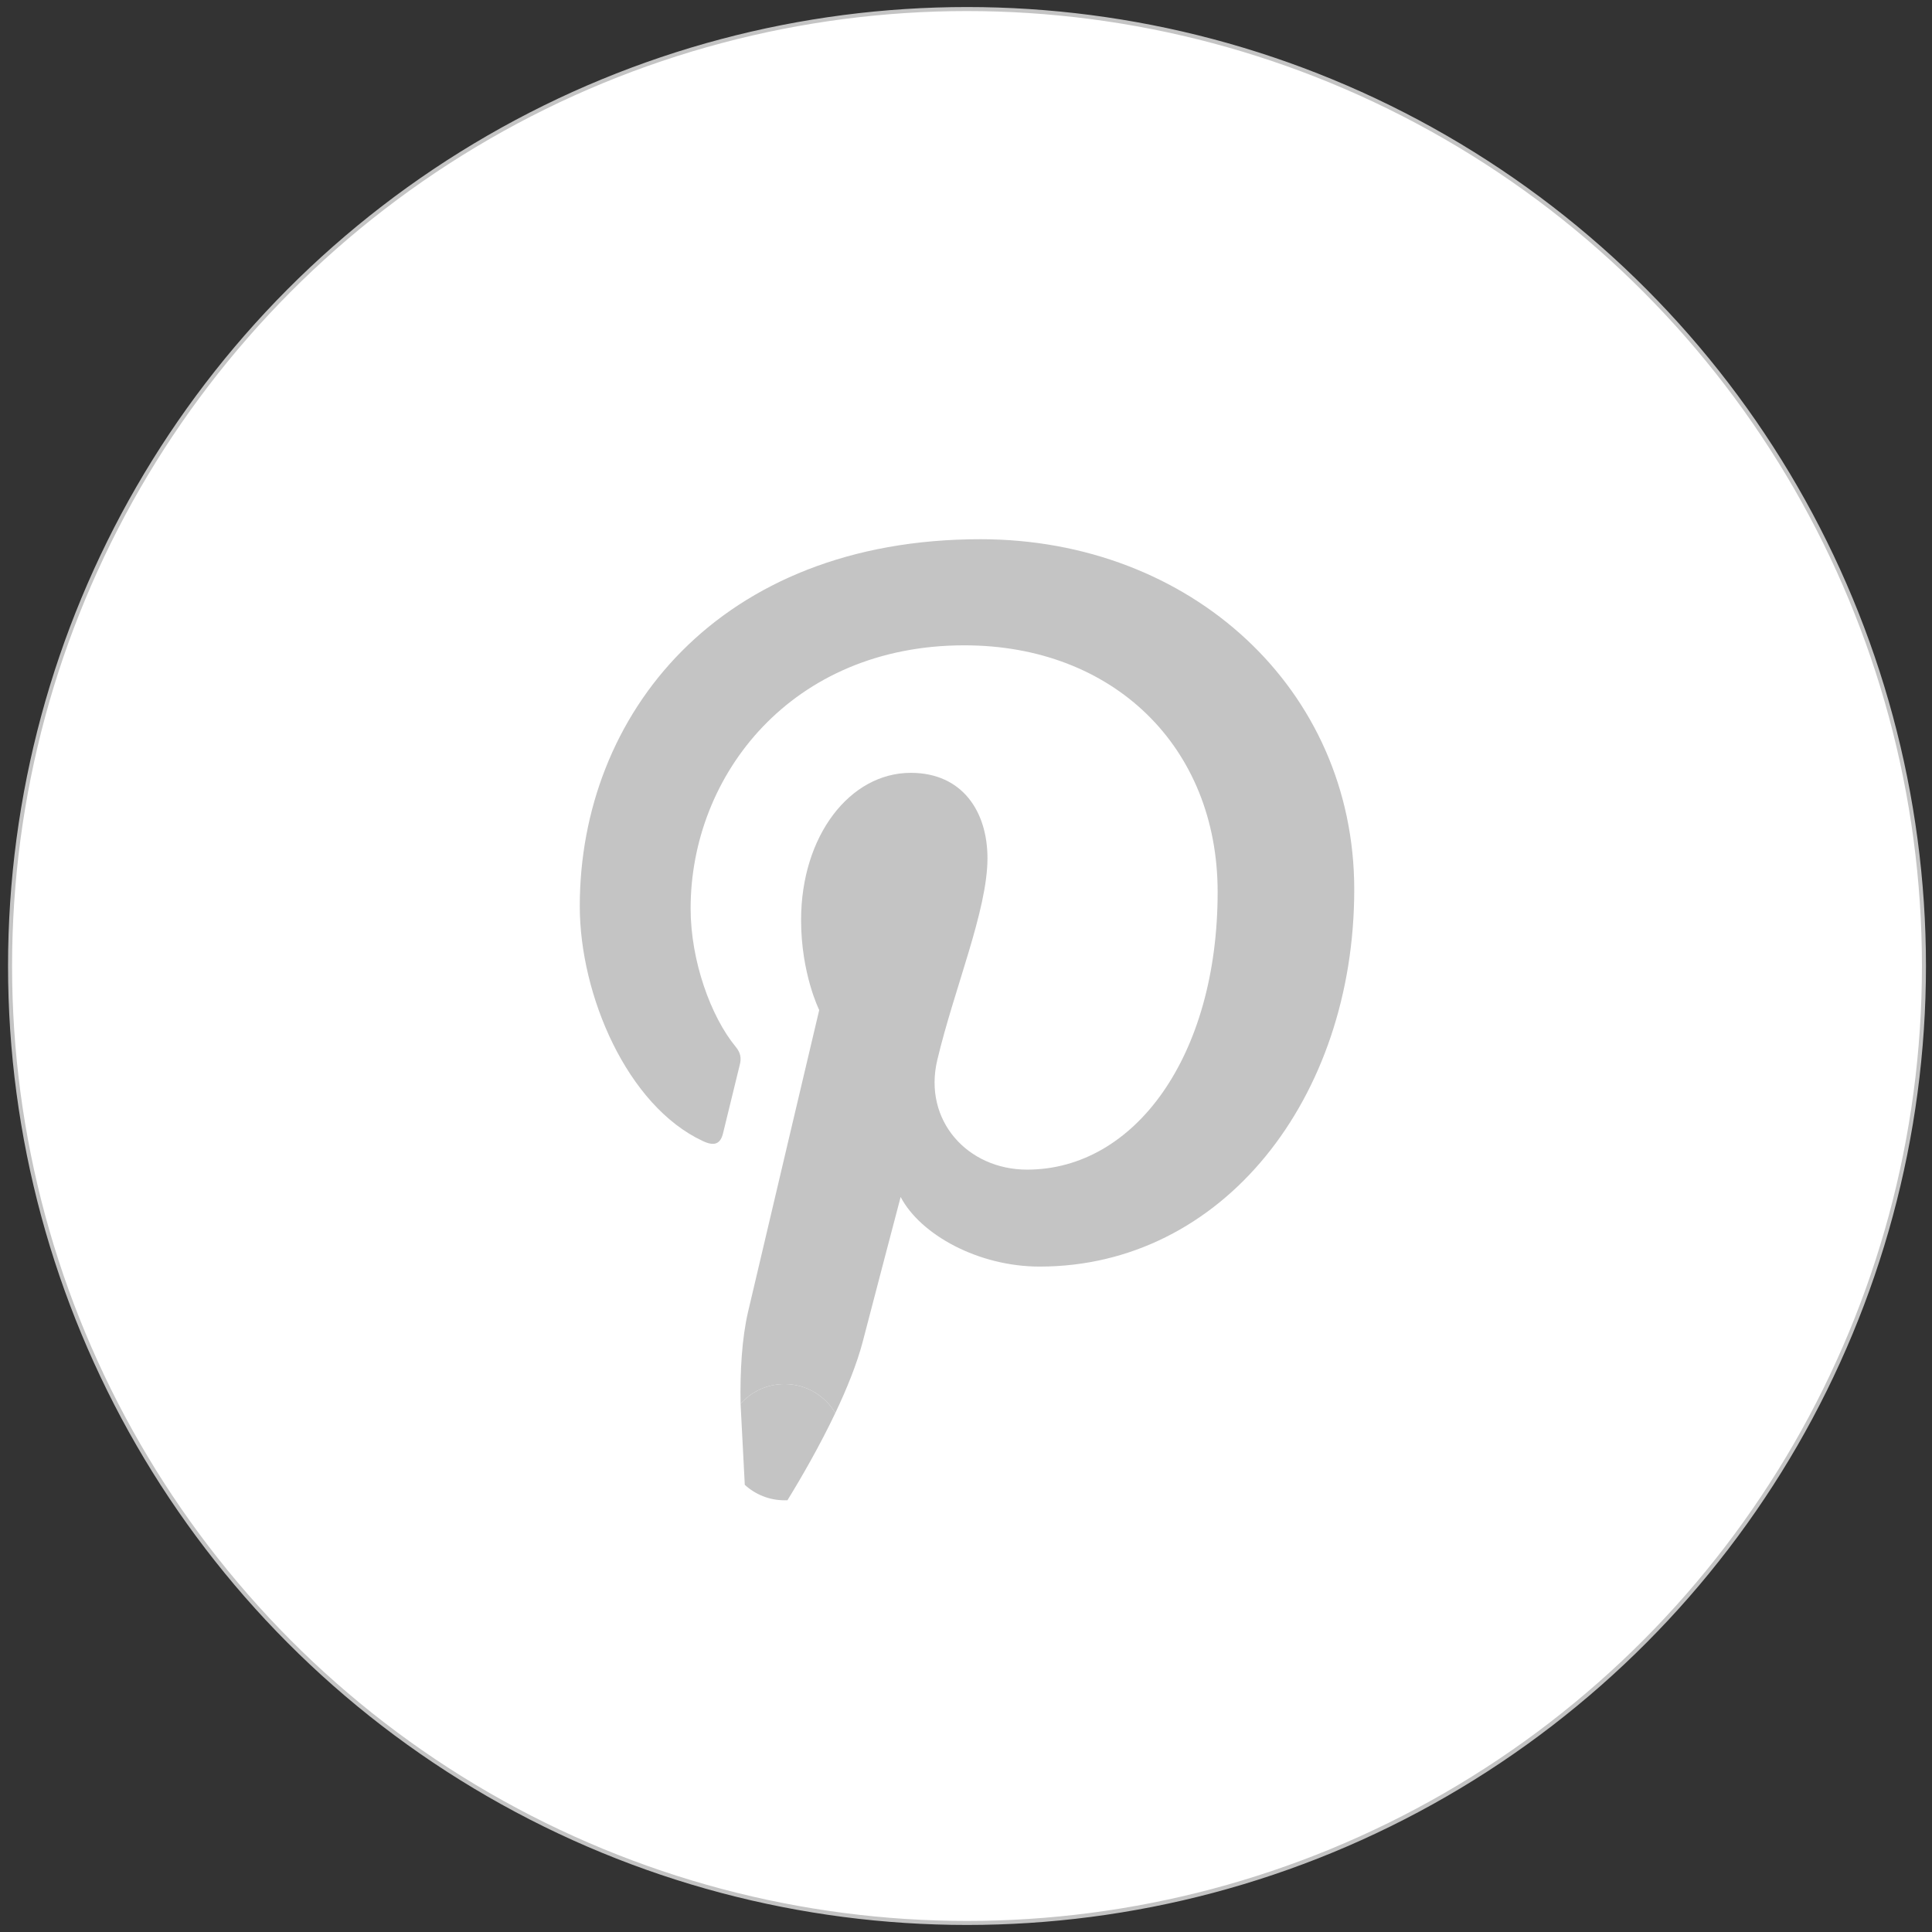 <?xml version="1.0" encoding="utf-8"?>
<!-- Generator: Adobe Illustrator 16.0.0, SVG Export Plug-In . SVG Version: 6.00 Build 0)  -->
<!DOCTYPE svg PUBLIC "-//W3C//DTD SVG 1.1//EN" "http://www.w3.org/Graphics/SVG/1.1/DTD/svg11.dtd">
<svg version="1.1" id="Layer_1" xmlns="http://www.w3.org/2000/svg" xmlns:xlink="http://www.w3.org/1999/xlink" x="0px" y="0px"
	 width="480px" height="480px" viewBox="0 0 480 480" enable-background="new 0 0 480 480" xml:space="preserve">
<rect x="0" y="0" width="480" height="480" fill="#333333" stroke="none"/>
<circle fill="#FFFFFF" stroke="#C4C4C4" stroke-miterlimit="10" cx="240.25" cy="240" r="237.75"/>
<g>
	<g id="XMLID_1_">
		<path fill="#C4C4C4" d="M336.458,220.979c0,51.927-32.734,93.7-78.169,93.7c-15.259,0-29.616-7.939-34.527-17.293
			c0,0-7.562,28.757-9.385,35.821c-1.454,5.597-3.977,11.811-6.854,17.867c-2.516-4.31-7.216-7.209-12.602-7.209
			c-4.354,0-8.263,1.898-10.929,4.903c-0.135-7.984,0.302-16.179,1.883-22.943c2.742-11.749,17.656-74.884,17.656-74.884
			s-4.504-9.023-4.504-22.355c0-20.955,12.142-36.576,27.251-36.576c12.85,0,19.056,9.656,19.056,21.21
			c0,12.925-8.225,32.252-12.472,50.148c-3.556,15.004,7.516,27.222,22.31,27.222c26.769,0,47.346-28.23,47.346-68.98
			c0-36.063-25.909-61.281-62.922-61.281c-42.858,0-68.016,32.147-68.016,65.378c0,12.94,4.986,26.83,11.208,34.377
			c1.235,1.492,1.4,2.803,1.039,4.324c-1.145,4.76-3.676,14.989-4.173,17.082c-0.647,2.758-2.185,3.345-5.032,2.004
			c-18.814-8.768-30.58-36.274-30.58-58.358c0-47.513,34.528-91.169,99.545-91.169C295.846,133.967,336.458,171.207,336.458,220.979
			z"/>
		<path fill="#C4C4C4" d="M183.993,348.769c2.667-3.005,6.575-4.903,10.929-4.903c5.386,0,10.086,2.899,12.602,7.209
			c-3.849,8.089-8.354,15.916-11.871,21.632c0.022,0.007,0.045,0.016,0.068,0.022c-0.264,0.009-0.535,0.015-0.799,0.015
			c-3.812,0-7.284-1.461-9.883-3.842L183.993,348.769z"/>
		<line fill="none" x1="185.039" y1="368.901" x2="183.993" y2="348.769"/>
	</g>
</g>
</svg>
